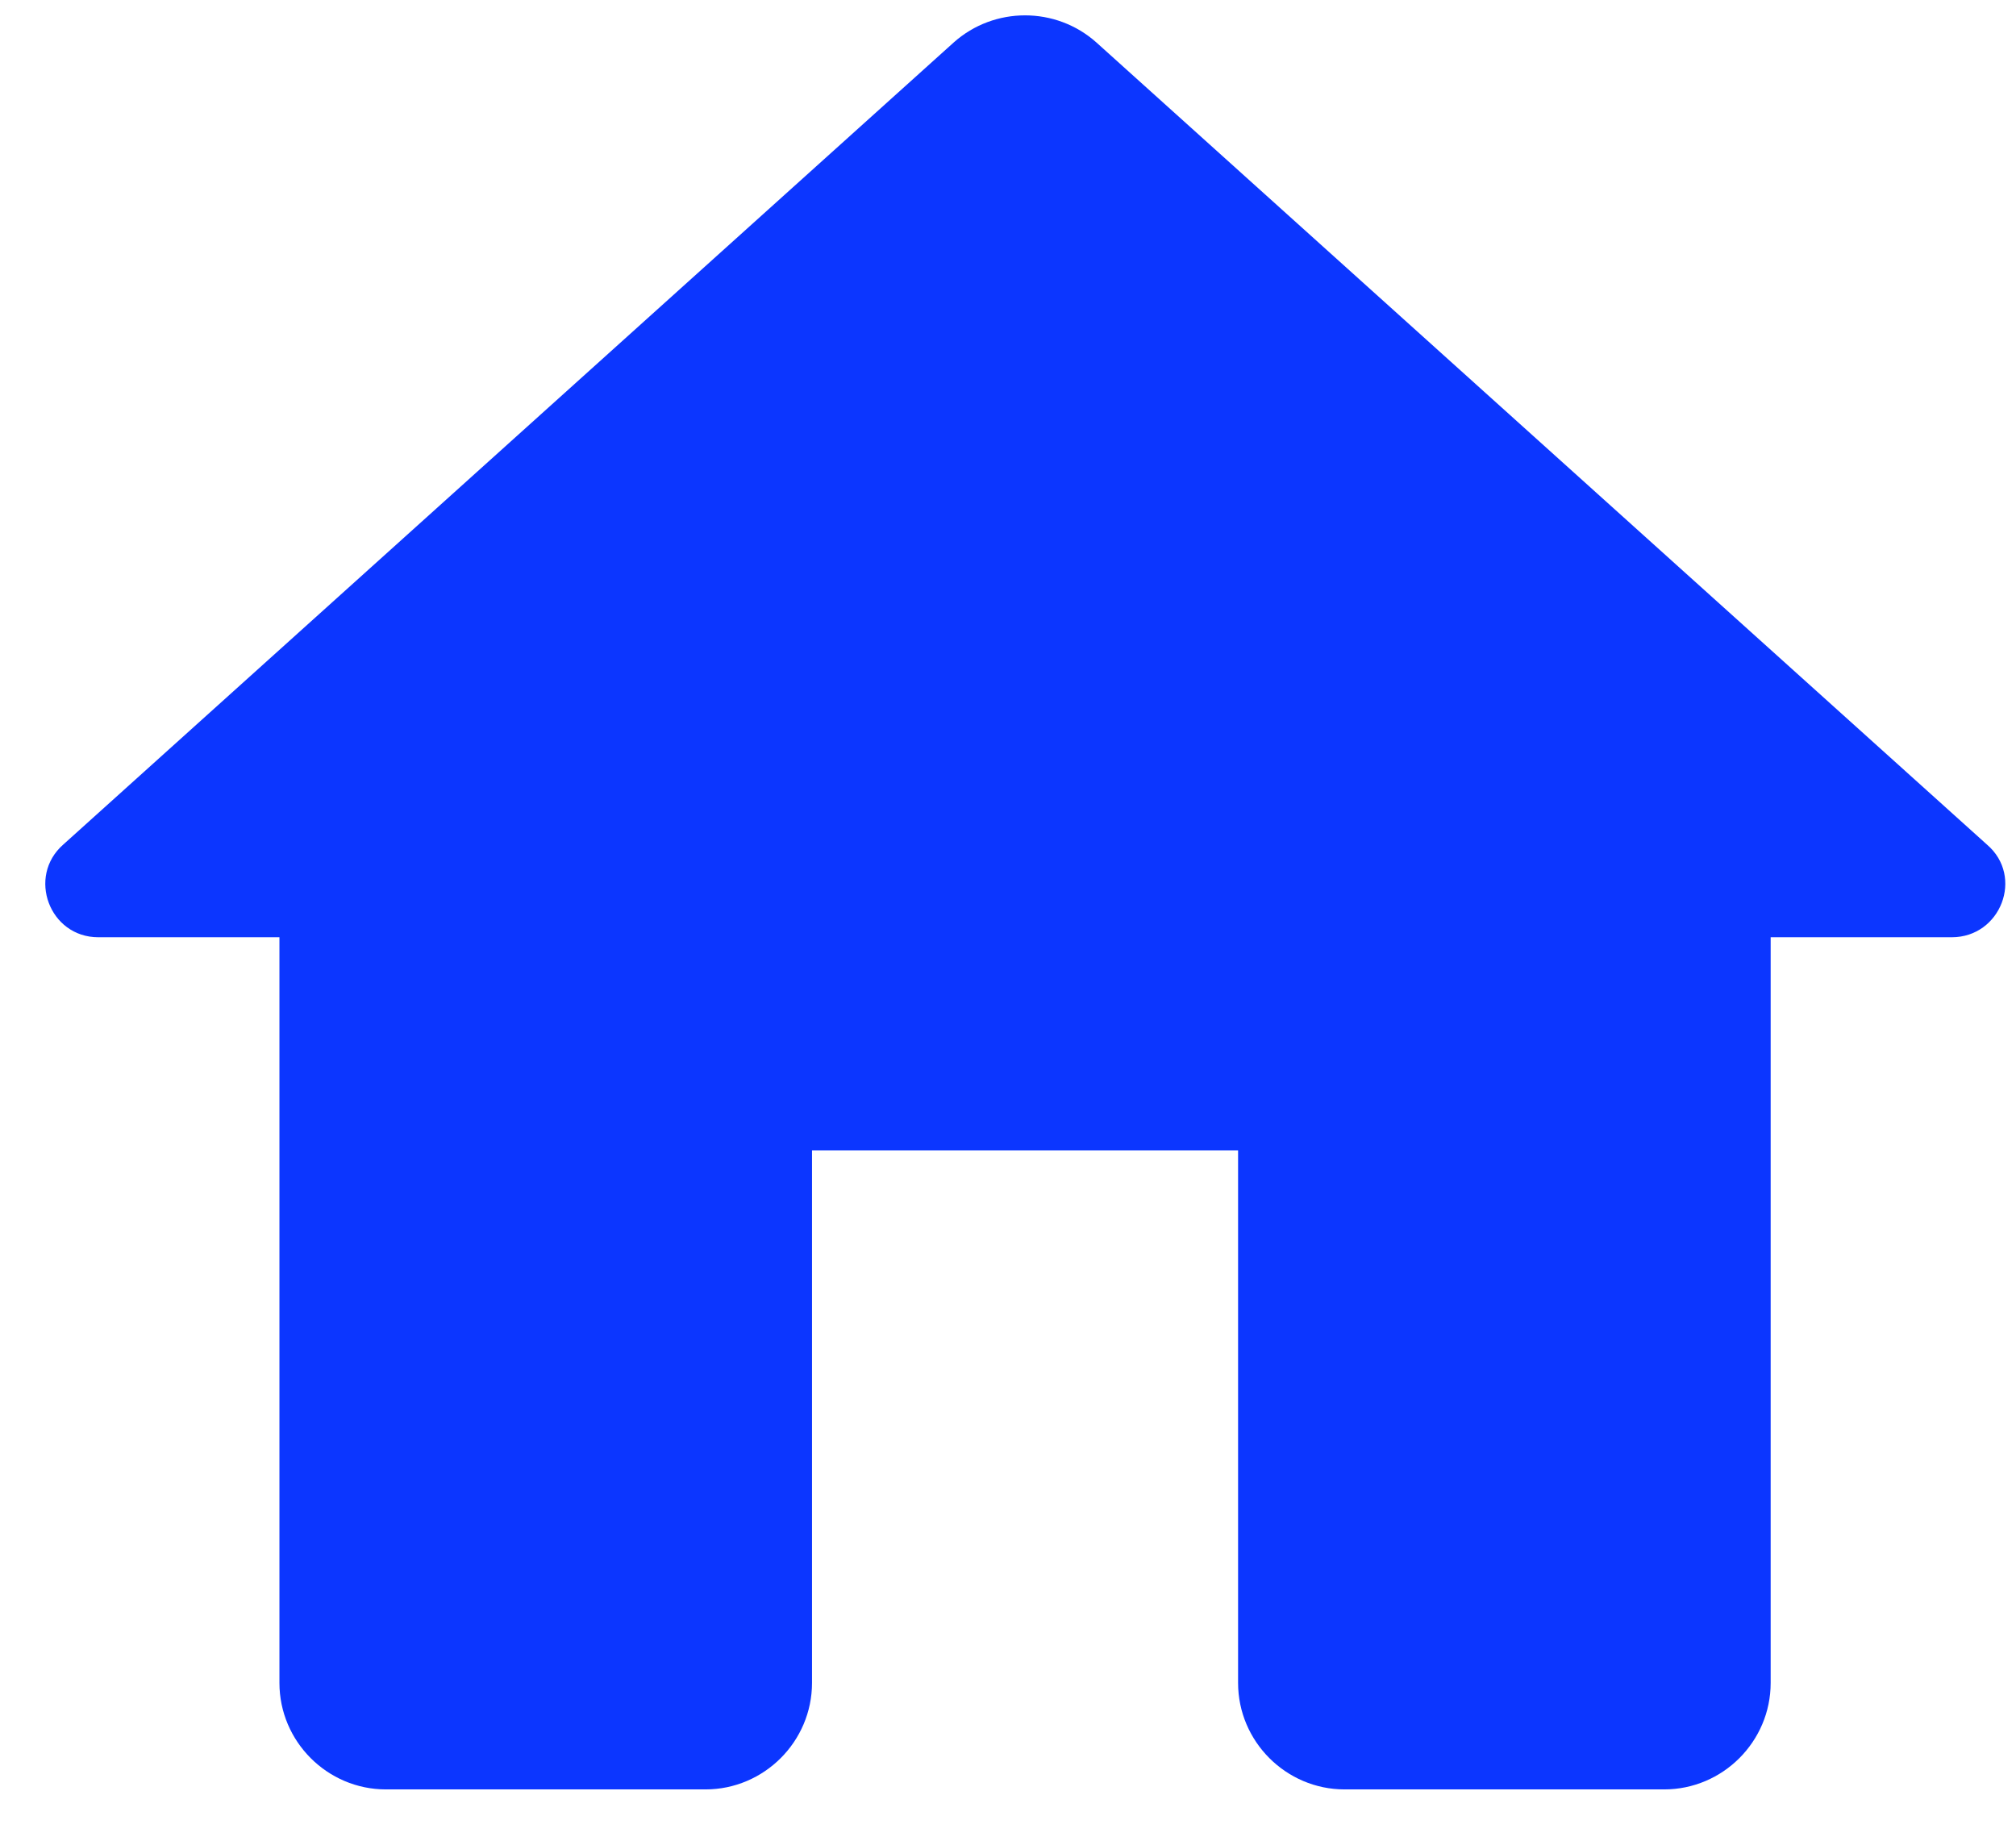 <svg width="23" height="21" viewBox="0 0 23 21" fill="none" xmlns="http://www.w3.org/2000/svg">
<path d="M9.264 19.2V13.124H14.125V19.2C14.125 19.868 14.672 20.415 15.34 20.415H18.986C19.655 20.415 20.201 19.868 20.201 19.2V10.693H22.267C22.826 10.693 23.094 10 22.669 9.636L12.509 0.485C12.047 0.072 11.342 0.072 10.88 0.485L0.721 9.636C0.307 10 0.563 10.693 1.122 10.693H3.188V19.2C3.188 19.868 3.734 20.415 4.403 20.415H8.049C8.717 20.415 9.264 19.868 9.264 19.2Z" fill="#0C36FF"/>
</svg>
